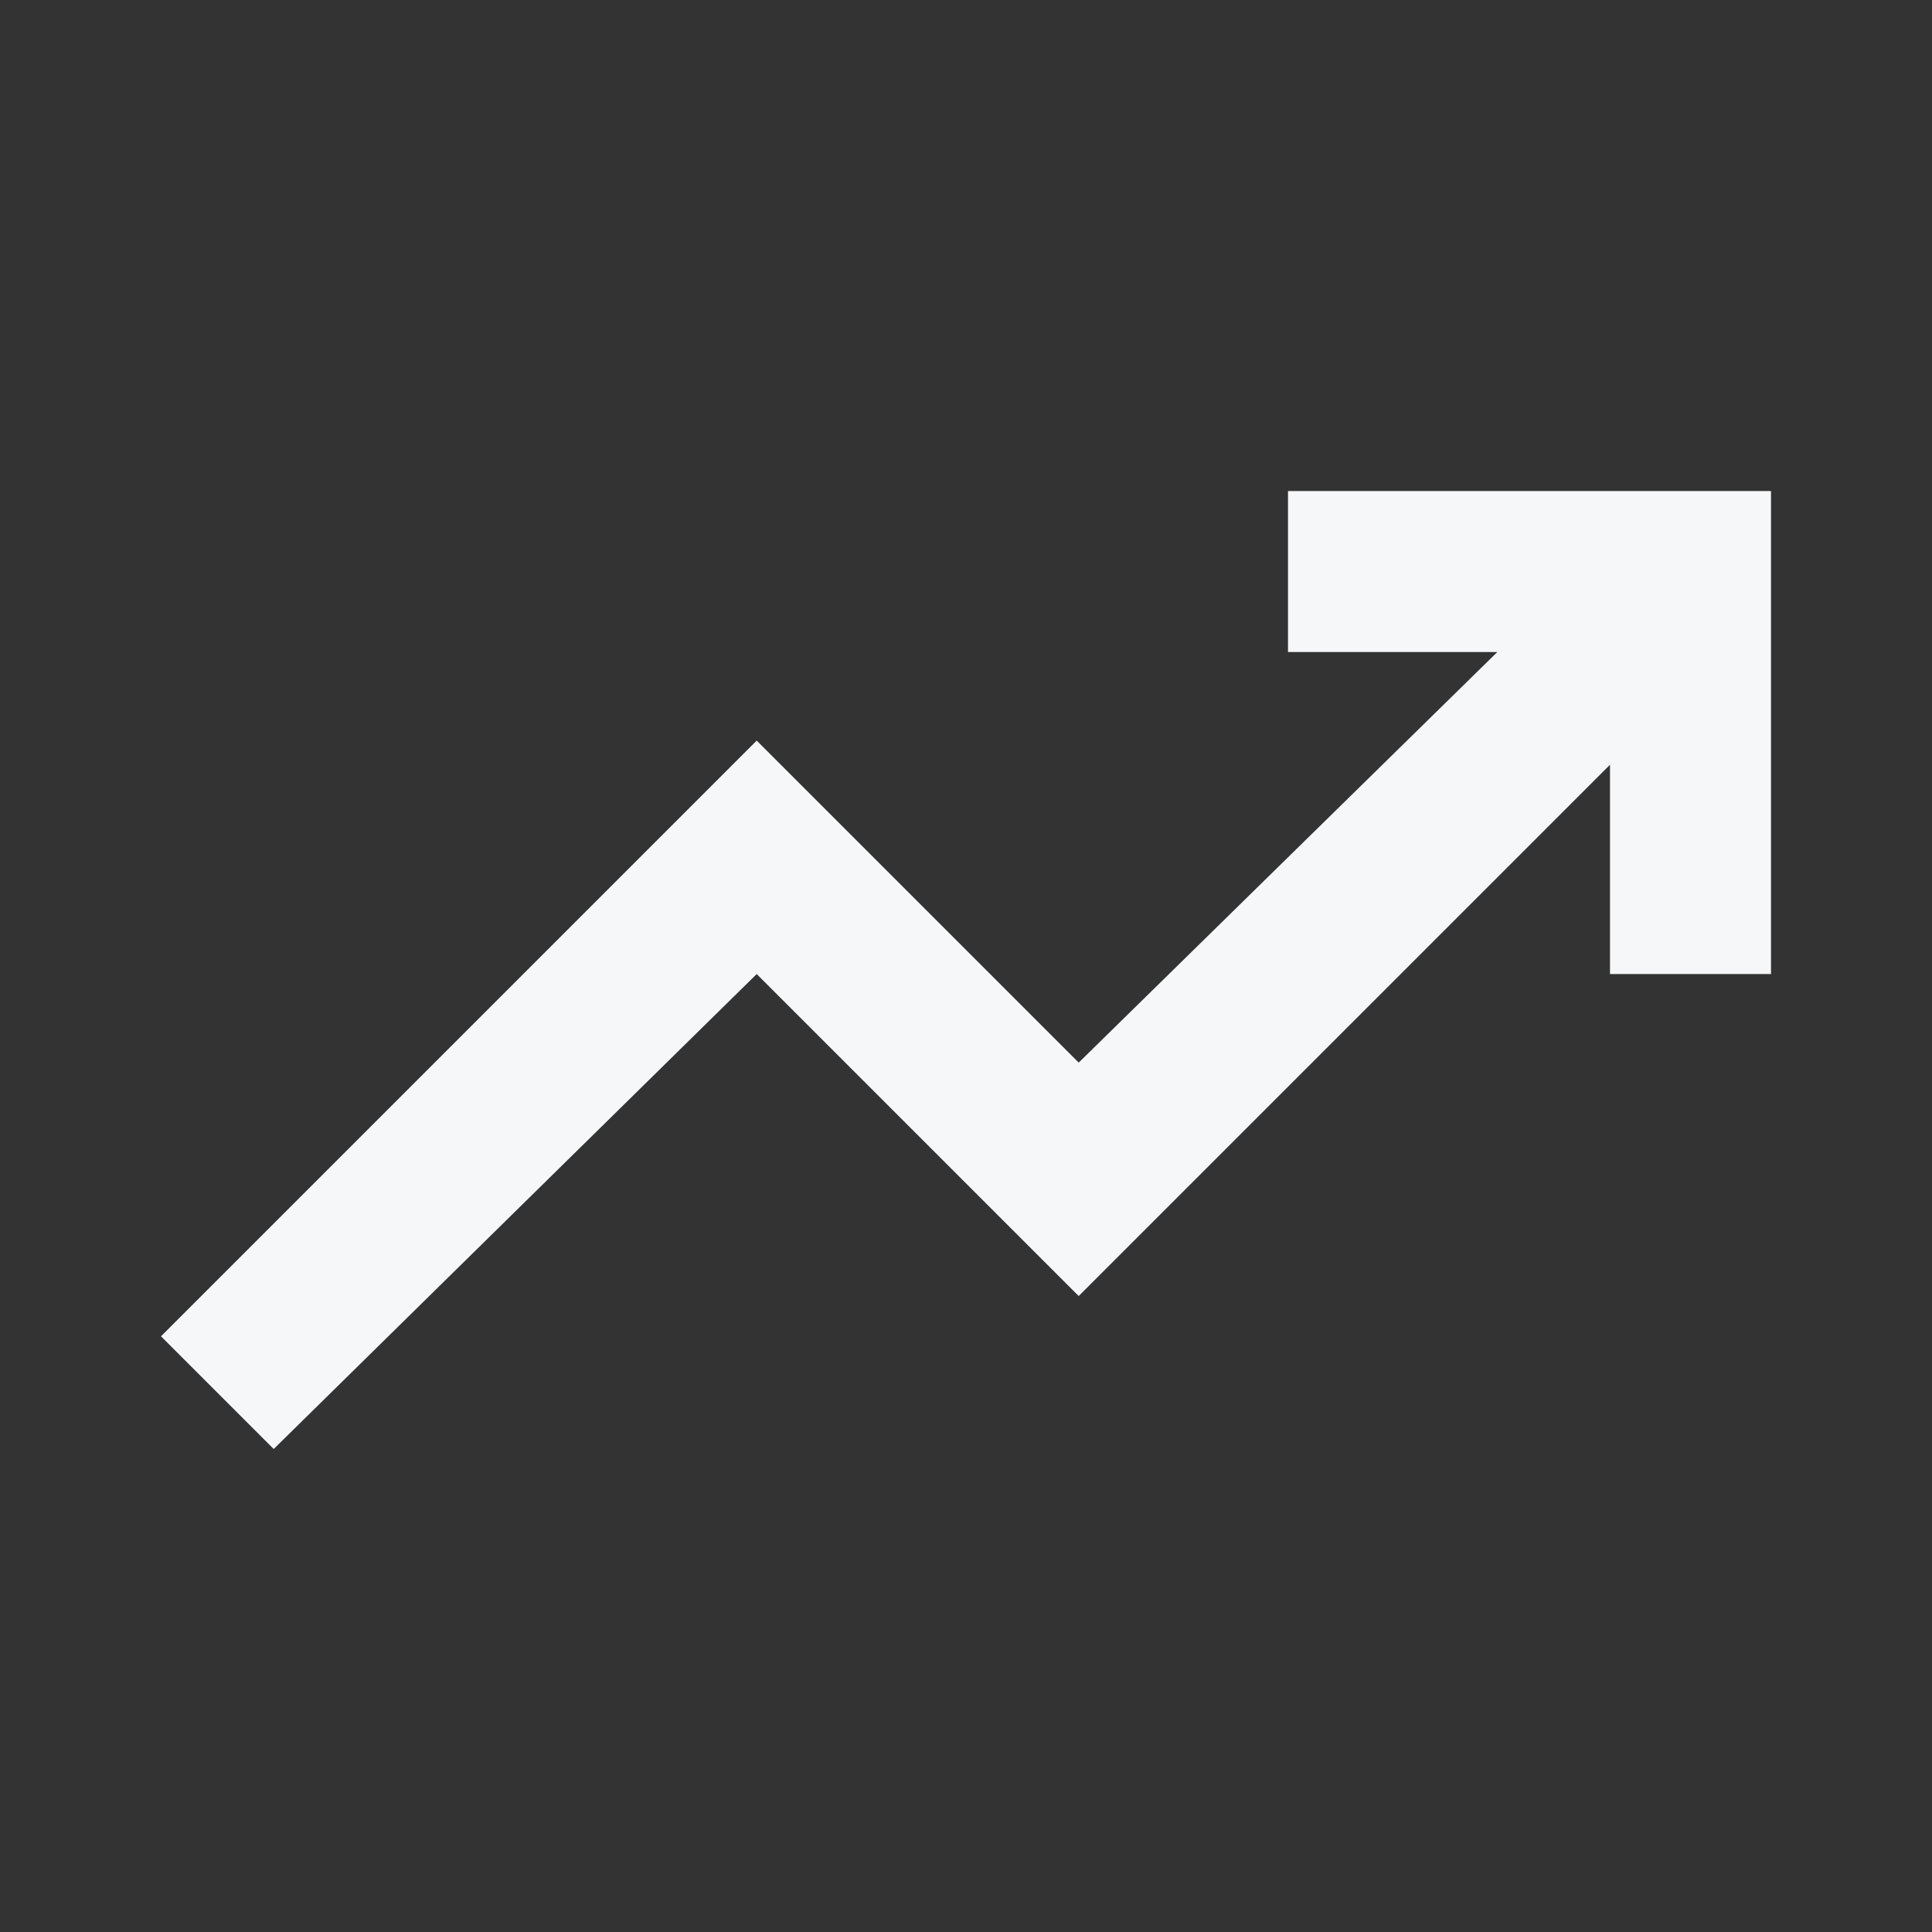<?xml version="1.0" encoding="utf-8"?>
<!-- Generator: Adobe Illustrator 28.3.0, SVG Export Plug-In . SVG Version: 6.00 Build 0)  -->
<svg version="1.1" id="Livello_1" xmlns="http://www.w3.org/2000/svg" xmlns:xlink="http://www.w3.org/1999/xlink" x="0px" y="0px"
	 viewBox="0 0 24 24" style="enable-background:new 0 0 24 24;" xml:space="preserve">
<rect x="0" y="0" width="24" height="24" fill="#333333" stroke="none"/>
<style type="text/css">
	.st0{fill:none;}
	.st1{fill:#F6F7F9;}
</style>
<rect class="st0" width="24" height="24"/>
<path class="st1" d="M3.4,18L2,16.6l7.4-7.4l4,4l5.2-5.1H16v-2h6v6h-2V9.5l-6.6,6.6l-4-4L3.4,18z"/>
</svg>

